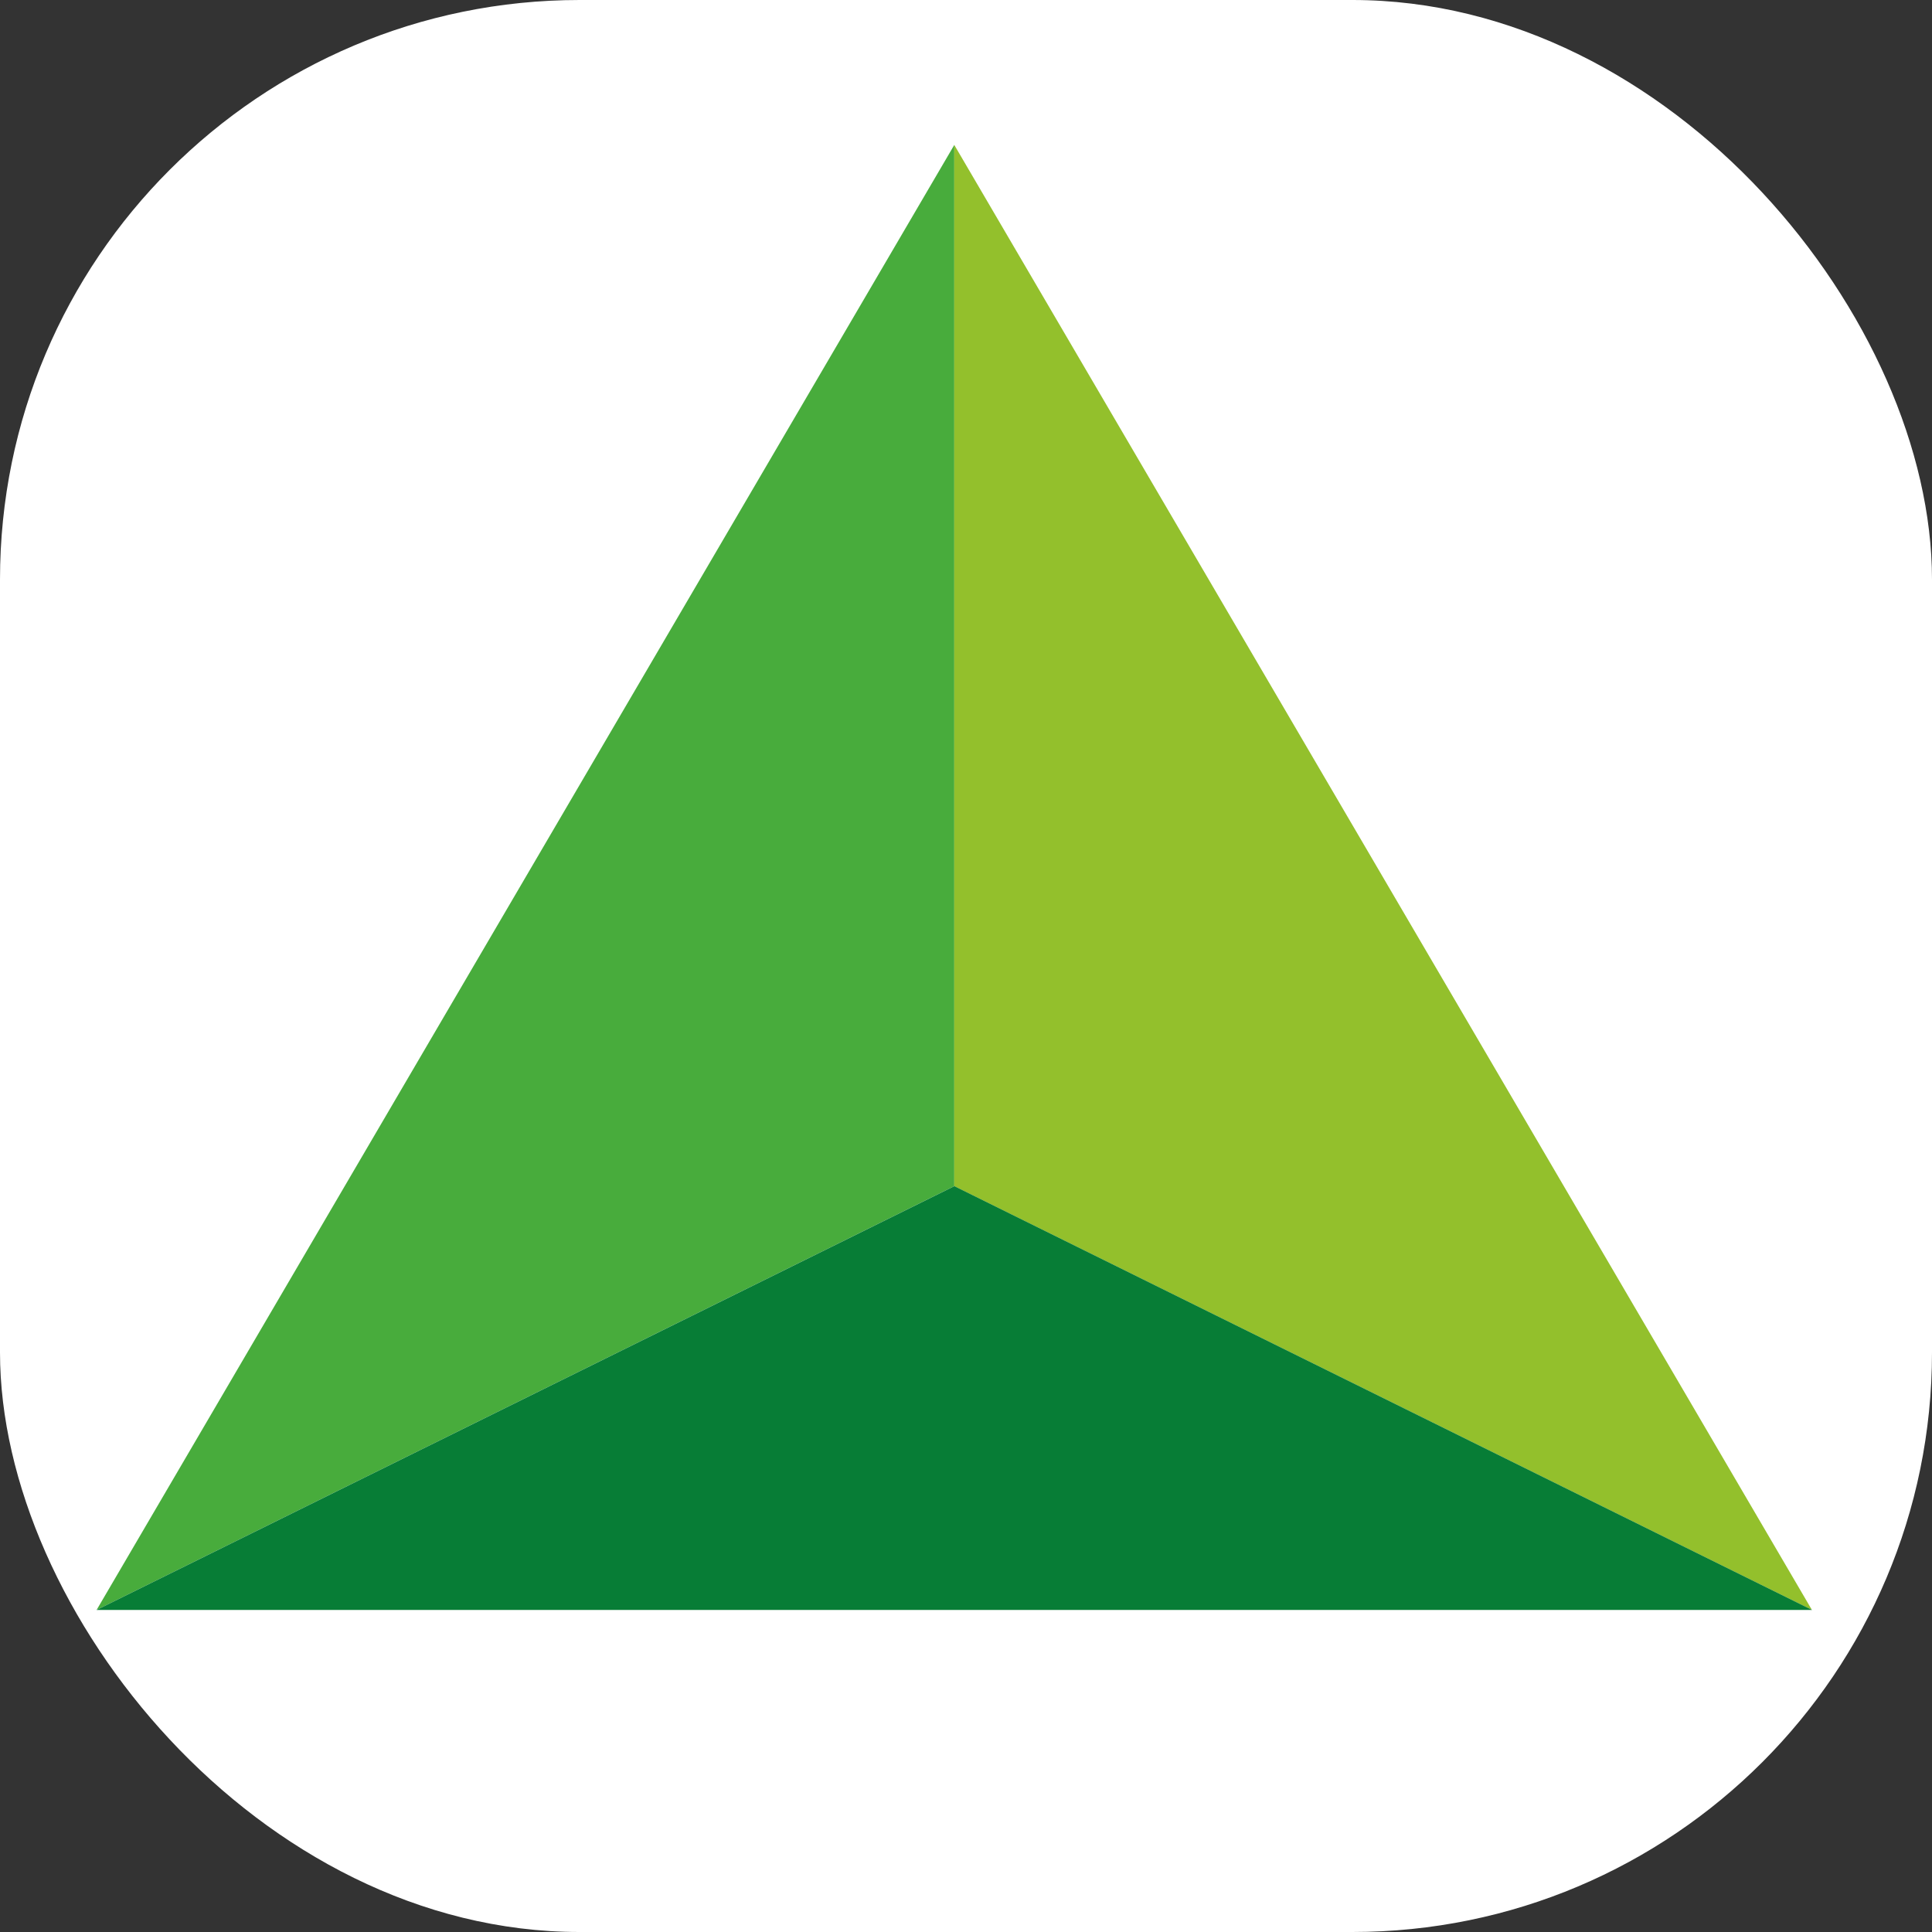 <svg width="40" height="40" viewBox="0 0 40 40" fill="none" xmlns="http://www.w3.org/2000/svg">
<rect x="0" y="0" width="40" height="40" fill="#333333" stroke="none"/>
<rect width="40" height="40" rx="12" fill="white"/>
<path fill-rule="evenodd" clip-rule="evenodd" d="M19.758 3V24.558L2 33.332L19.758 3Z" fill="#48AC3C"/>
<path fill-rule="evenodd" clip-rule="evenodd" d="M19.757 3L37.514 33.332L19.757 24.558V3Z" fill="#93C02C"/>
<path fill-rule="evenodd" clip-rule="evenodd" d="M19.759 24.558L37.516 33.332H2L19.759 24.558Z" fill="#077D36"/>
</svg>
